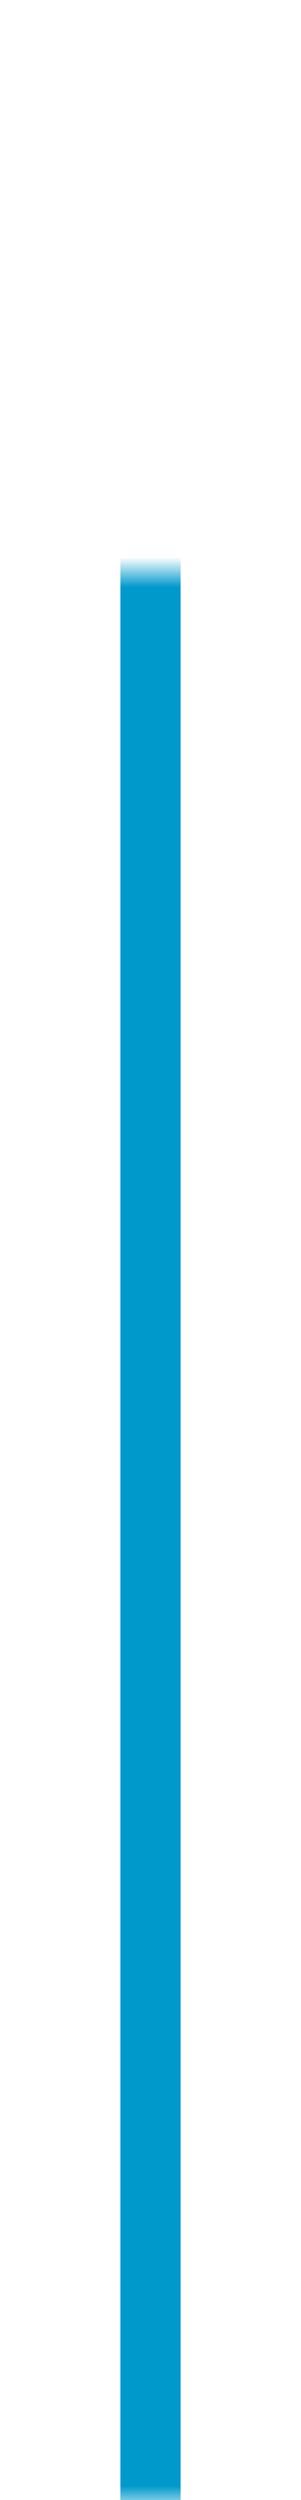 ﻿<?xml version="1.0" encoding="utf-8"?>
<svg version="1.1" xmlns:xlink="http://www.w3.org/1999/xlink" width="10px" height="83px" preserveAspectRatio="xMidYMin meet" viewBox="799 3066  8 83" xmlns="http://www.w3.org/2000/svg">
  <defs>
    <mask fill="white" id="clip124">
      <path d="M 781.5 3057  L 828.5 3057  L 828.5 3085  L 781.5 3085  Z M 781.5 2993  L 828.5 2993  L 828.5 3149  L 781.5 3149  Z " fill-rule="evenodd" />
    </mask>
  </defs>
  <path d="M 807 2993  L 807 3069  A 2 2 0 0 1 805 3071 A 2 2 0 0 0 803 3073 L 803 3149  " stroke-width="2" stroke="#0099cc" fill="none" mask="url(#clip124)" />
</svg>